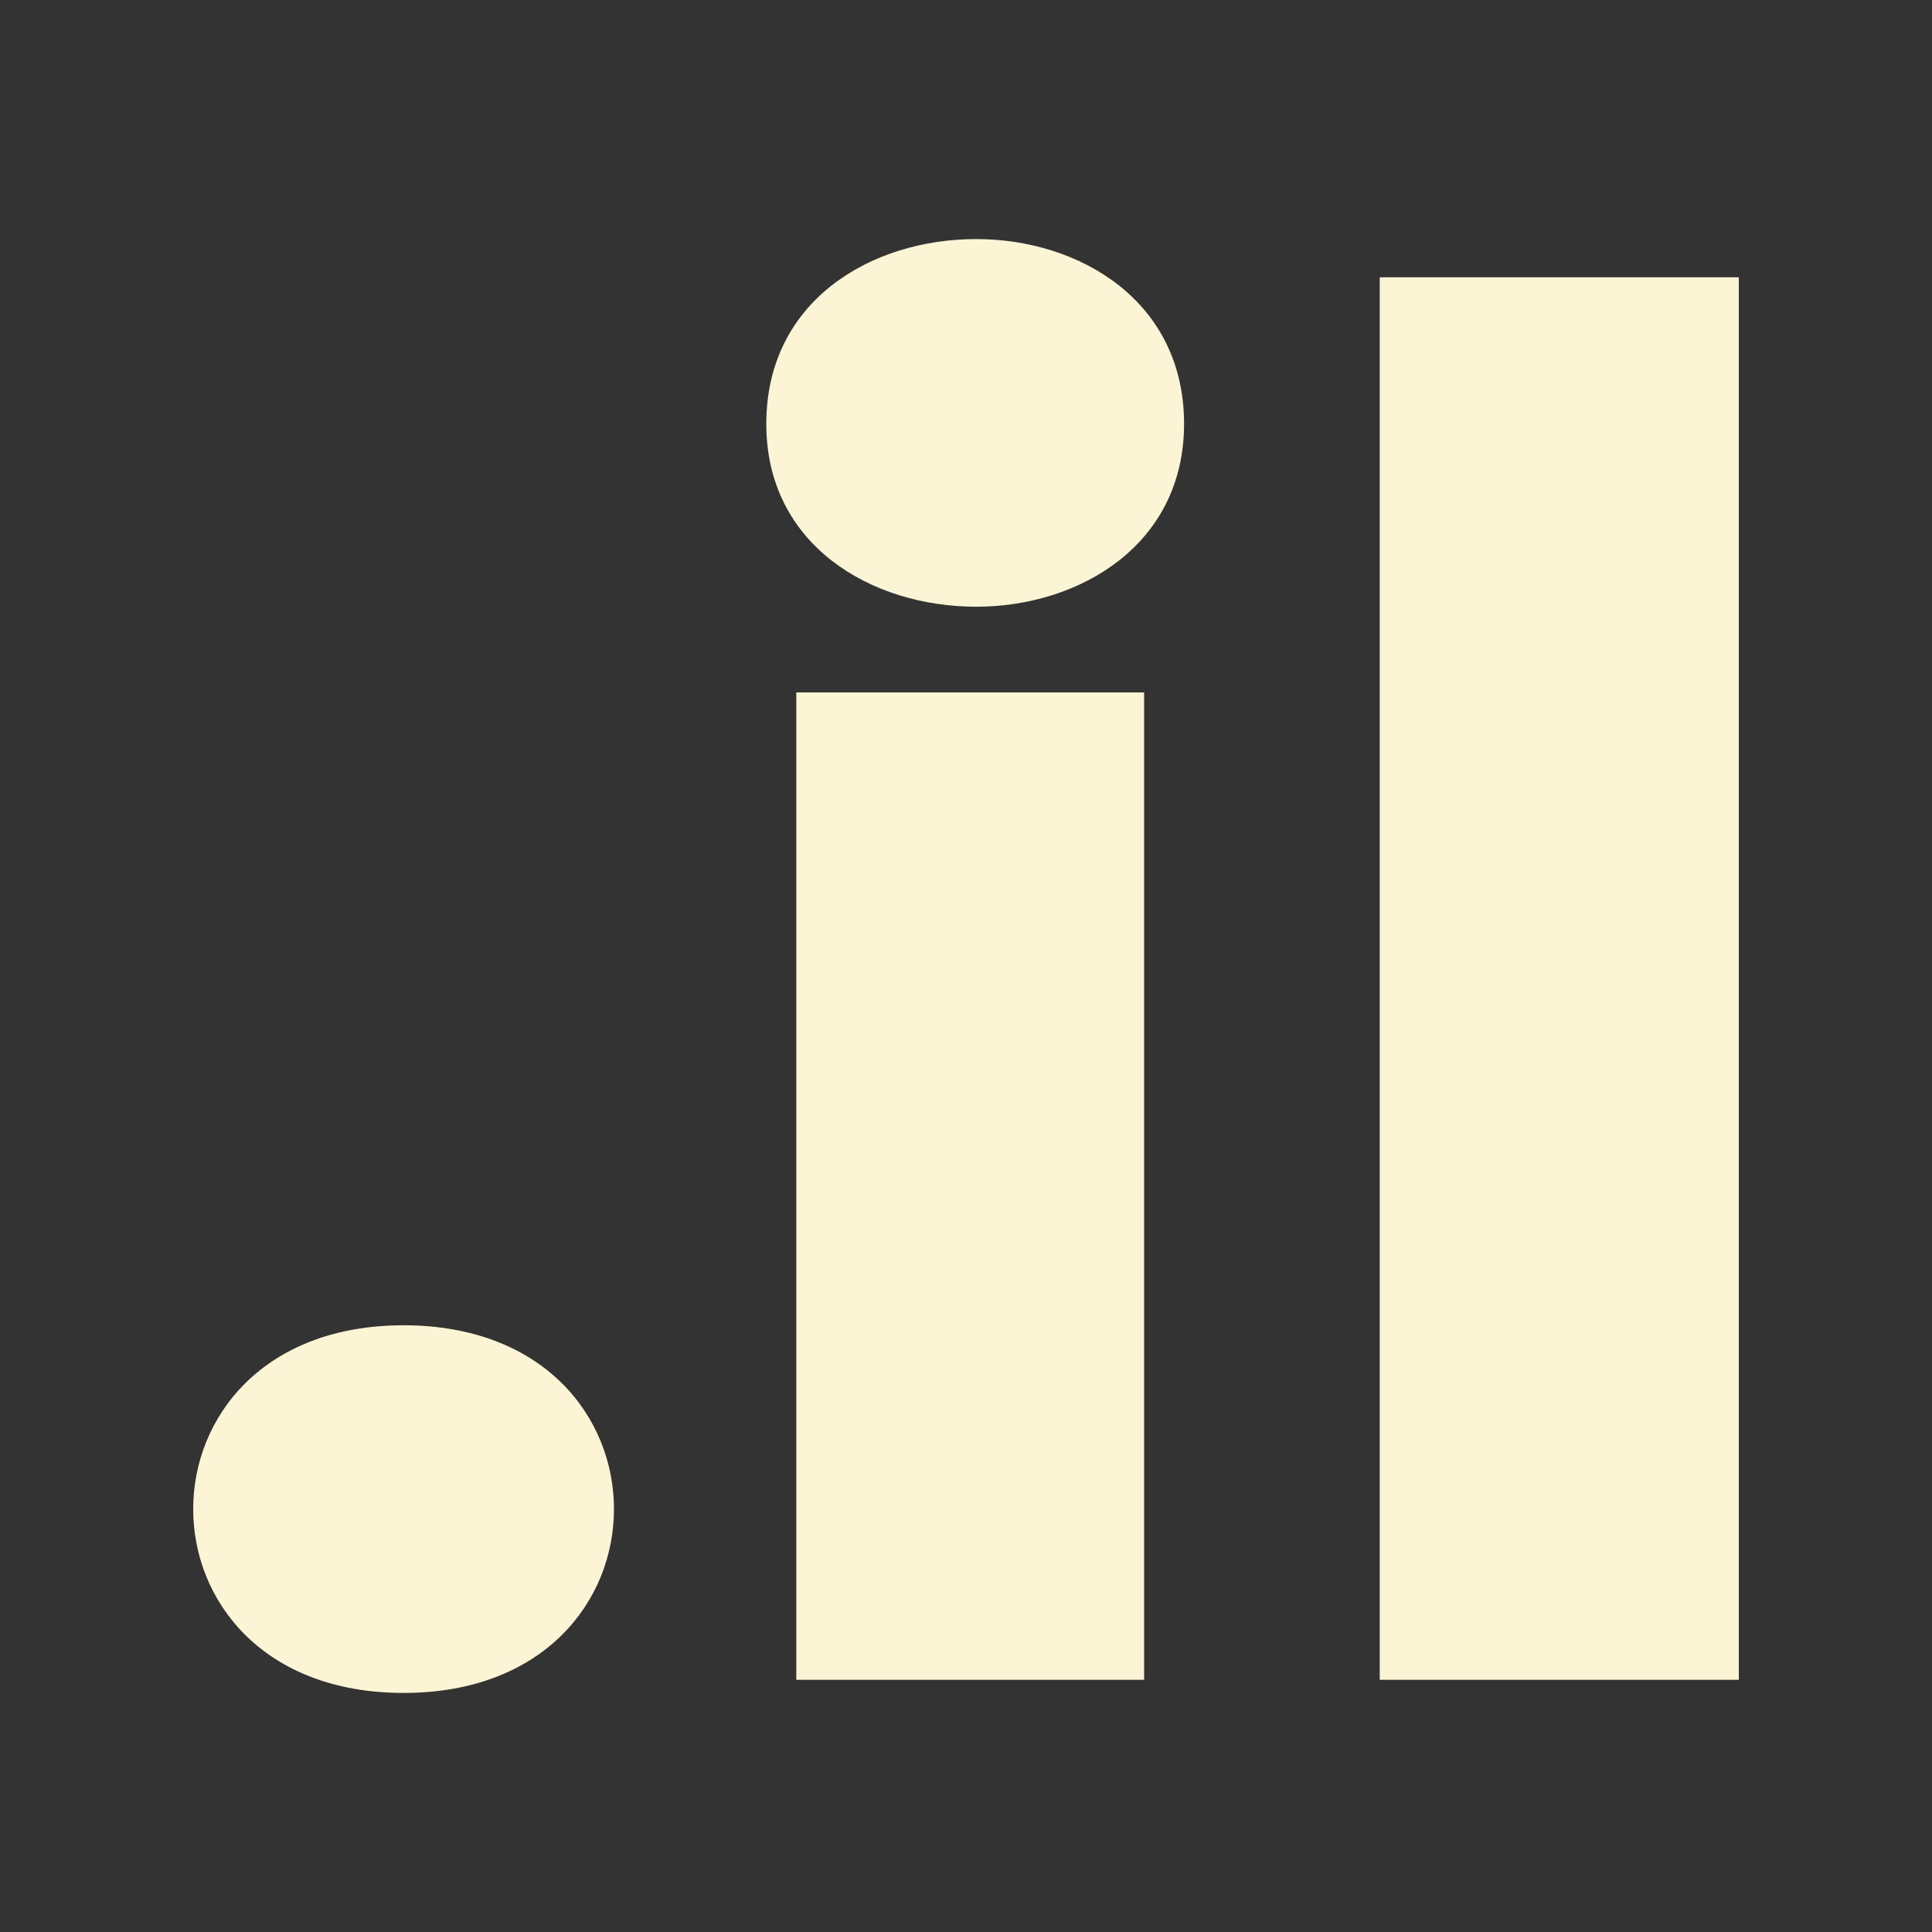 <?xml version="1.0" encoding="utf-8"?>
<!-- Generator: Adobe Illustrator 19.0.0, SVG Export Plug-In . SVG Version: 6.00 Build 0)  -->
<svg version="1.1" id="Layer_1" xmlns="http://www.w3.org/2000/svg" xmlns:xlink="http://www.w3.org/1999/xlink" x="0px" y="0px"
	 viewBox="2308 47 200 200" style="enable-background:new 2308 47 200 200;" xml:space="preserve">
<rect x="2308" y="47" width="200" height="200" fill="#333333" stroke="none"/>
<path id="isoc" style="fill:#FBF5D5;" d="M2349.779,184.193c29.038,0,29.038,38.059,0,38.059S2320.74,184.193,2349.779,184.193z
	 M2387.327,90.88c0,12.548,10.864,18.927,21.728,18.927c10.655,0,21.52-6.379,21.52-18.927c0-12.755-10.865-19.132-21.52-19.132
	C2398.191,71.748,2387.327,78.125,2387.327,90.88z M2426.439,220.893V118.679h-36.007v102.214H2426.439z M2450.831,75.702v145.191
	H2488V75.702H2450.831z"/>
</svg>
